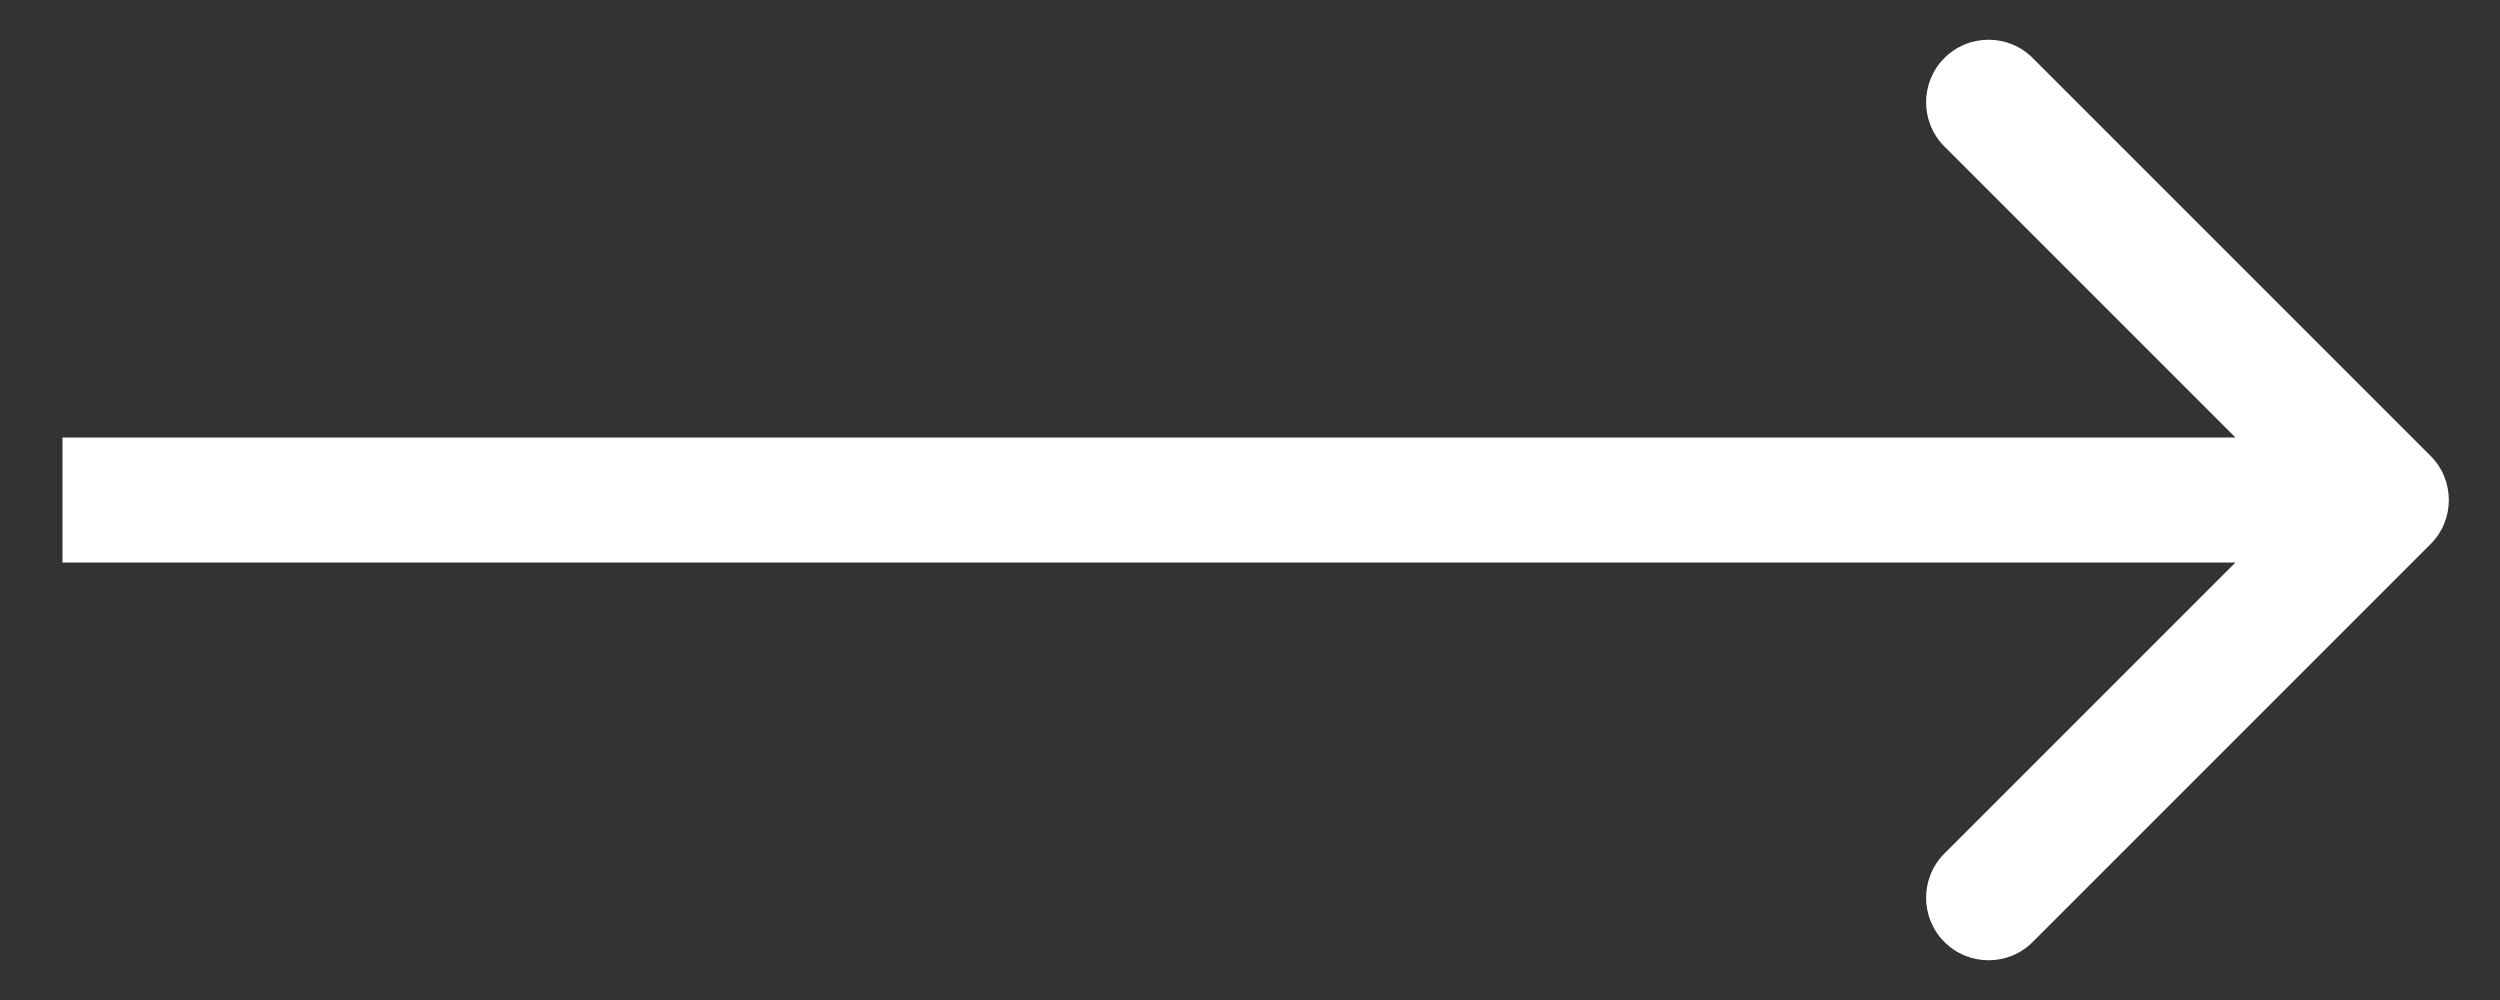 <svg width="40" height="16" viewBox="0 0 40 16" fill="none" xmlns="http://www.w3.org/2000/svg">
<rect x="0" y="0" width="40" height="16" fill="#333333" stroke="none"/>
<path d="M38.888 8.707C39.279 8.317 39.279 7.683 38.888 7.293L32.524 0.929C32.134 0.538 31.501 0.538 31.11 0.929C30.72 1.319 30.72 1.953 31.11 2.343L36.767 8L31.11 13.657C30.72 14.047 30.72 14.681 31.11 15.071C31.501 15.462 32.134 15.462 32.524 15.071L38.888 8.707ZM1 9H38.181V7H1V9Z" fill="white"/>
</svg>
